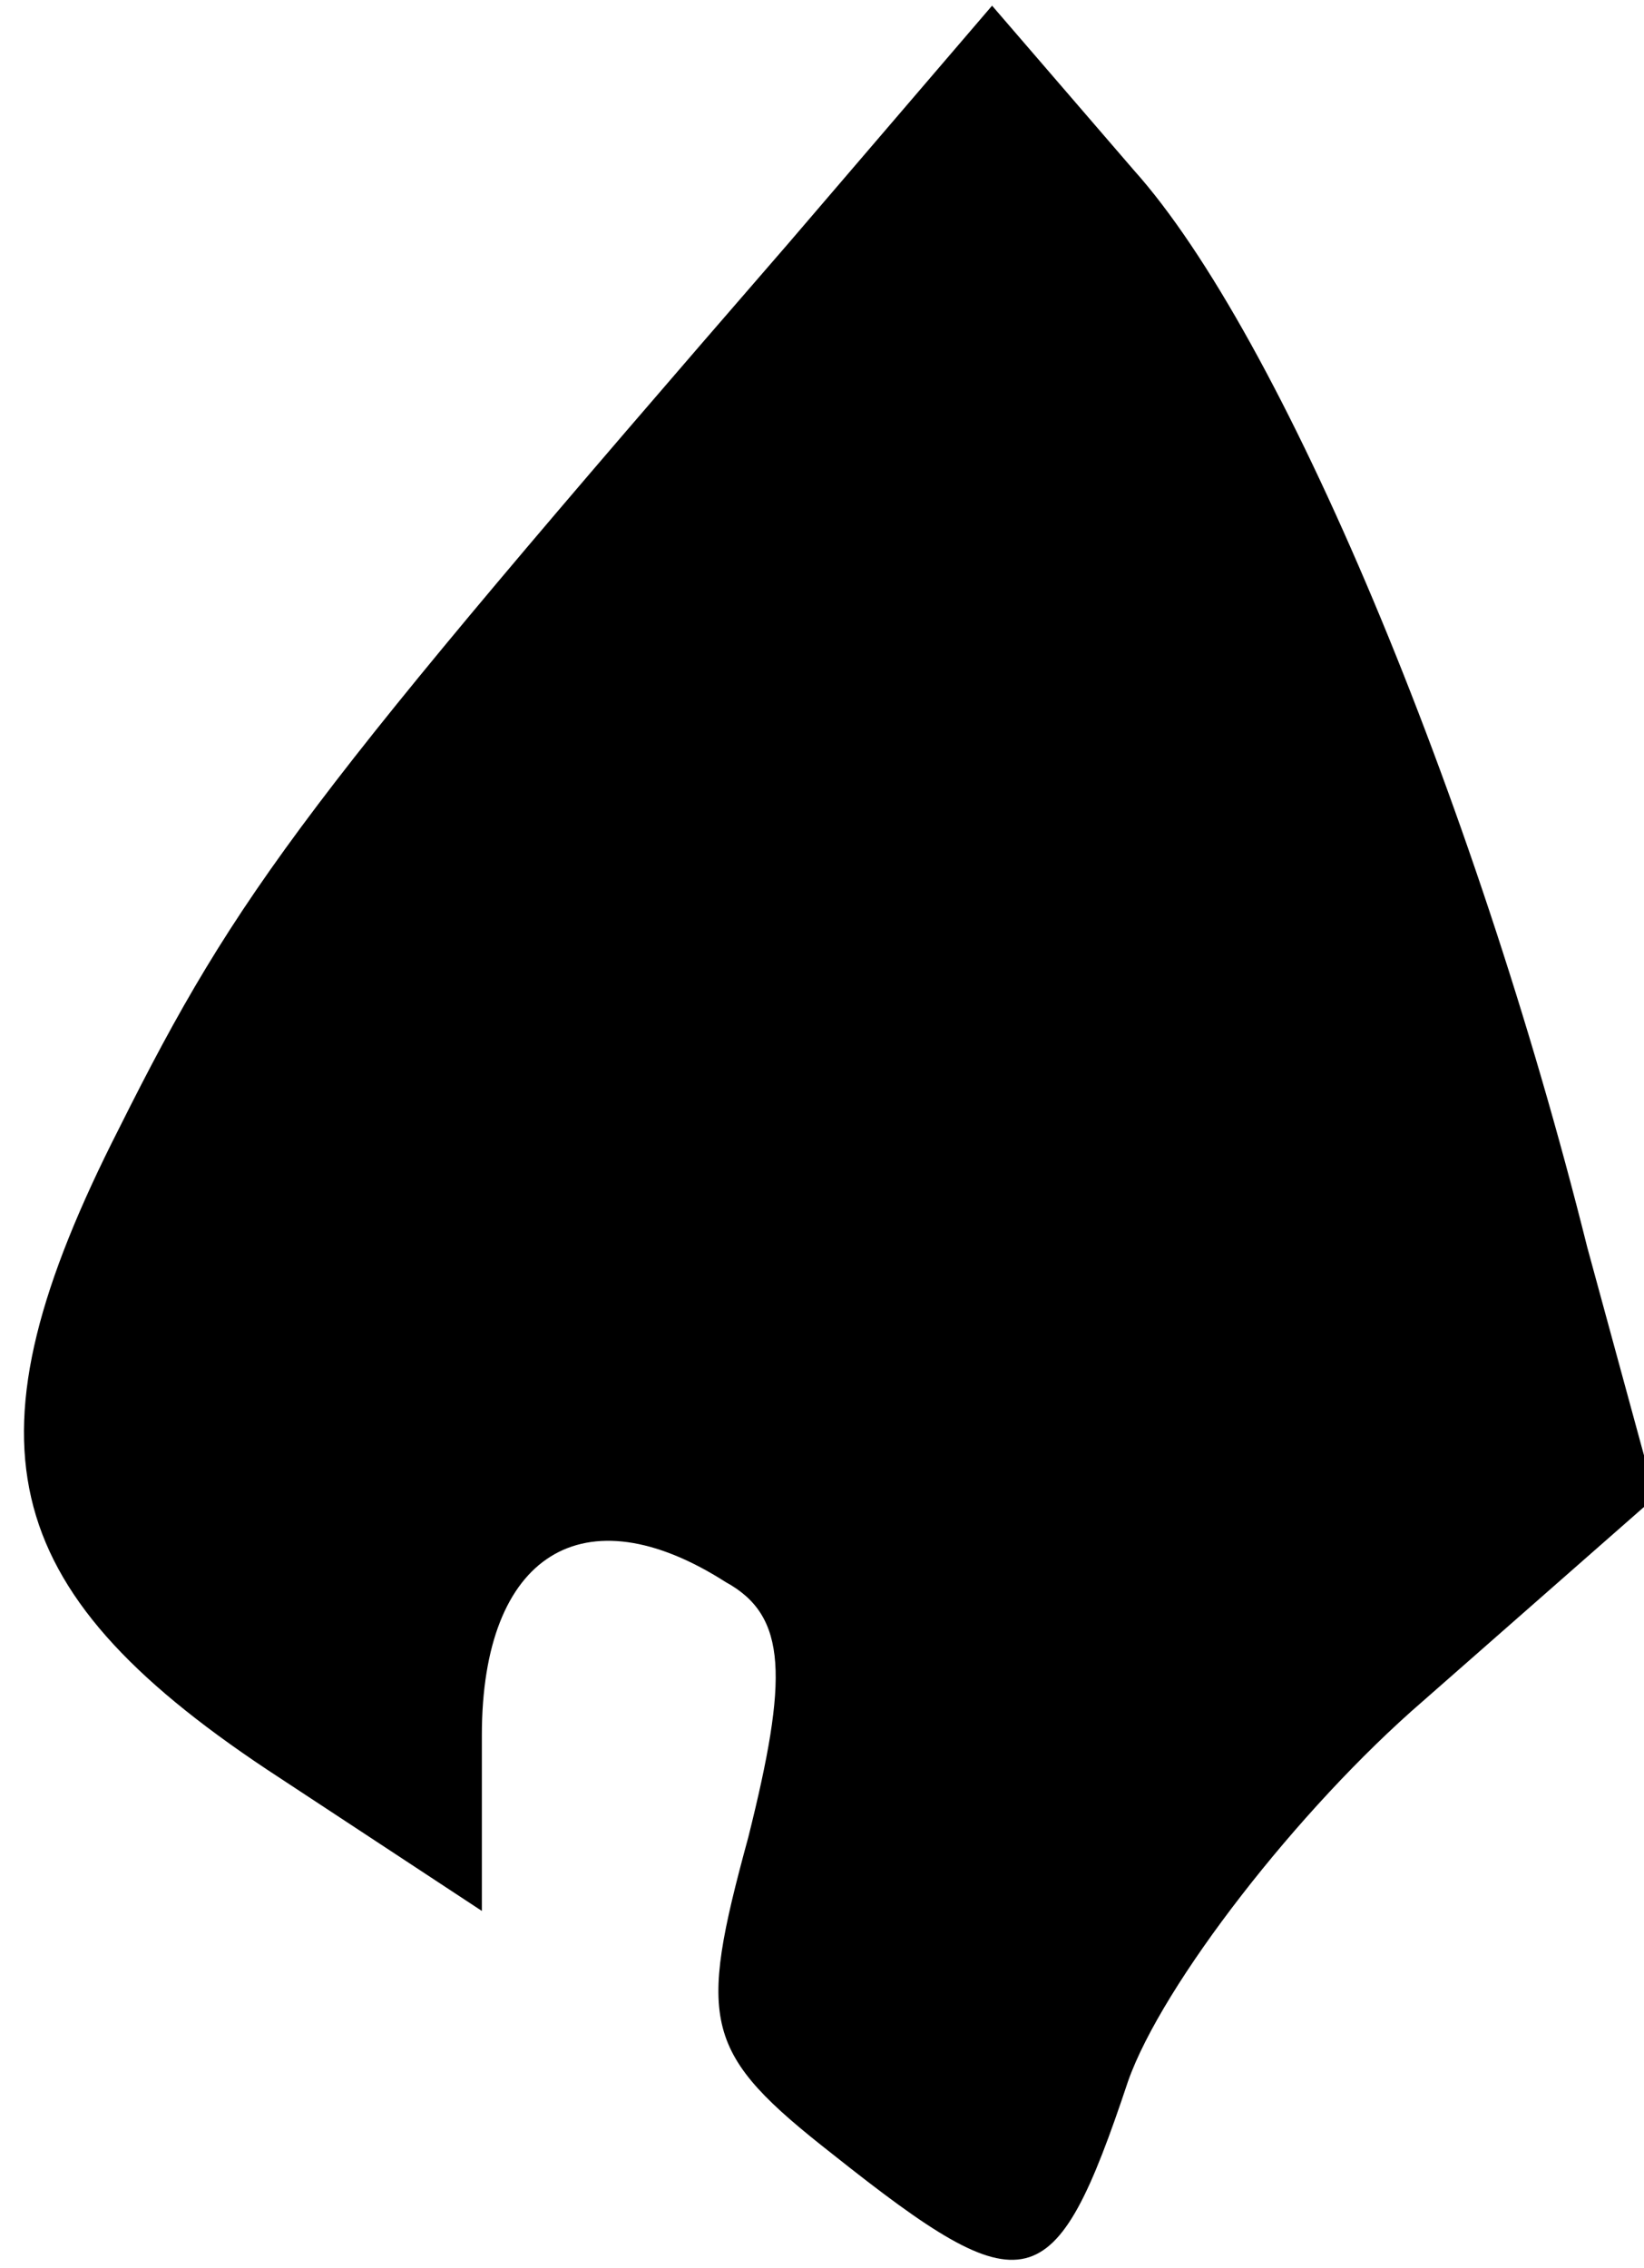<?xml version="1.0" standalone="no"?>
<!DOCTYPE svg PUBLIC "-//W3C//DTD SVG 20010904//EN"
 "http://www.w3.org/TR/2001/REC-SVG-20010904/DTD/svg10.dtd">
<svg version="1.0" xmlns="http://www.w3.org/2000/svg"
 width="29pt" height="40pt" viewBox="0 0 29 40"
 preserveAspectRatio="xMidYMid meet">
<g transform="translate(0,40) scale(0.1,-0.1)"
fill="#000000" stroke="none">
<path fill="#000000" stroke="none" d="M139 357 c-85 -98 -97 -114 -118 -156
-28 -55 -22 -81 26 -113 l38 -25 0 31 c0 32 18 43 43 27 11 -6 11 -17 4 -45
-9 -33 -8 -38 15 -56 34 -27 39 -26 52 13 6 17 30 48 52 67 l41 36 -12 44
c-20 80 -54 161 -80 190 l-25 29 -36 -42z"/>
</g>
</svg>

